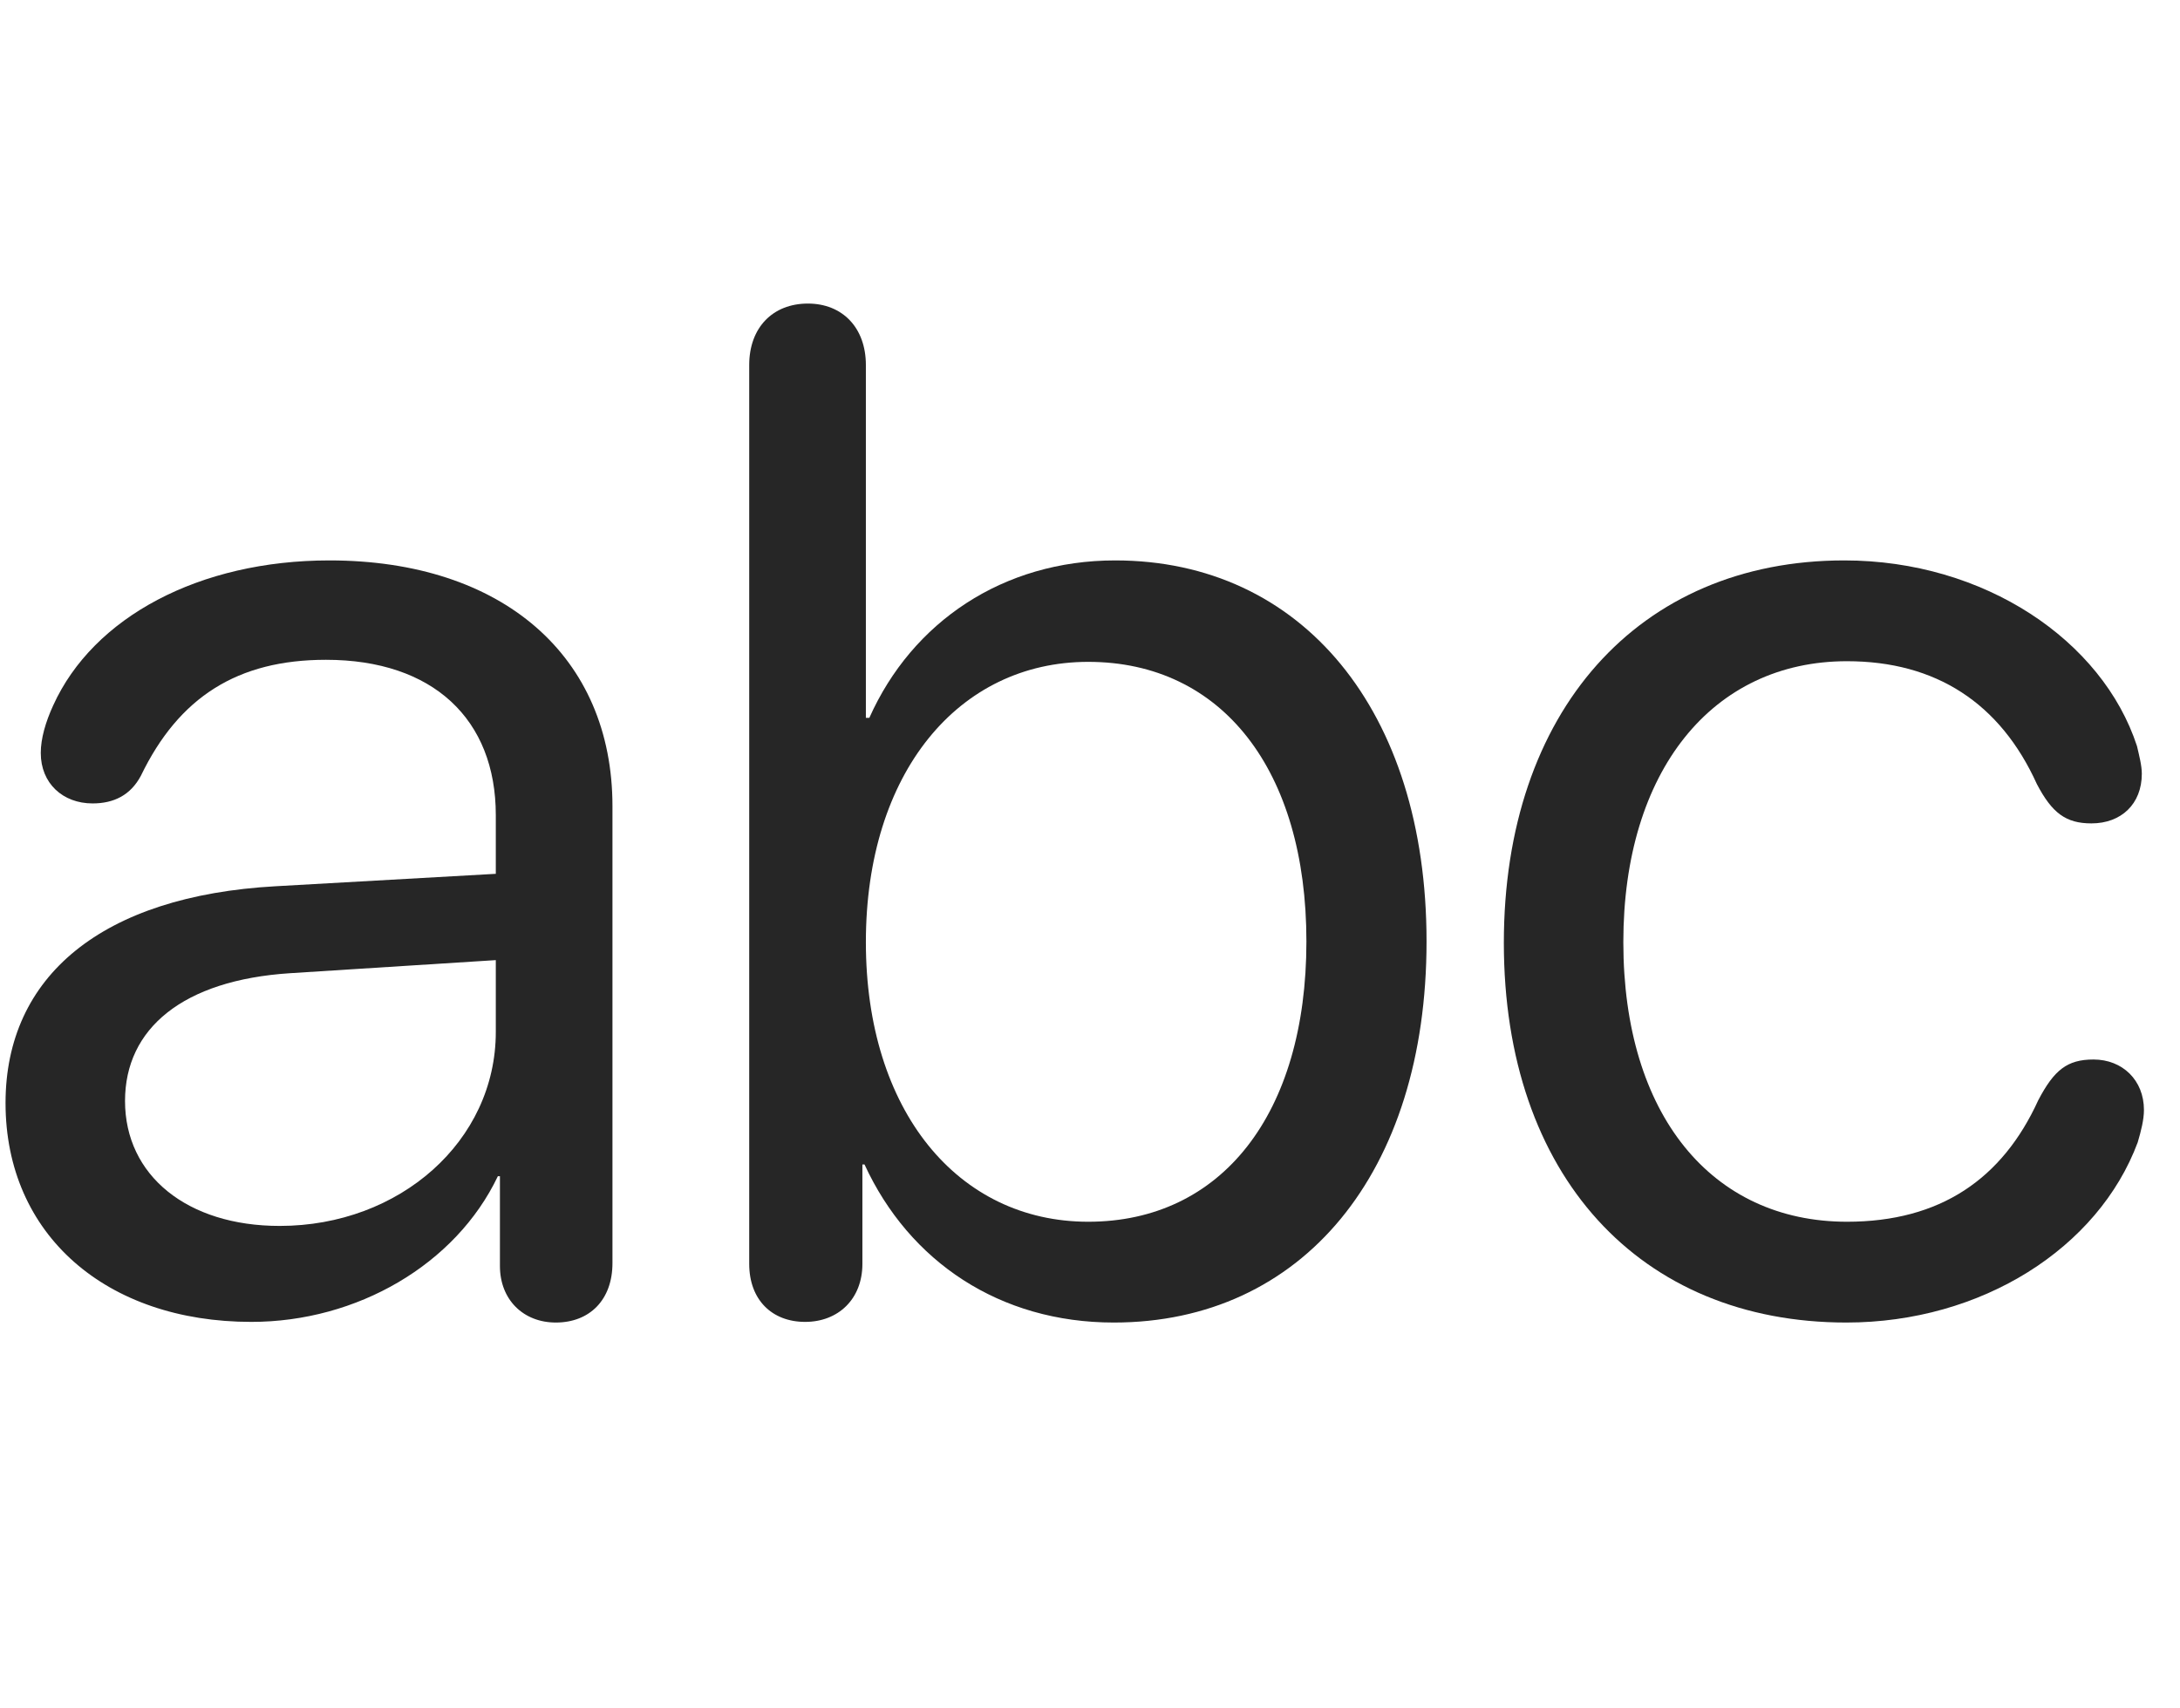 <svg width="37" height="29" viewBox="0 0 37 29" fill="currentColor" xmlns="http://www.w3.org/2000/svg">
<g clip-path="url(#clip0_2207_37128)">
<path d="M31.337 22.45C33.634 22.45 35.614 21.185 36.282 19.392C36.341 19.192 36.388 19.005 36.388 18.841C36.388 18.337 36.024 17.985 35.532 17.985C35.087 17.985 34.864 18.161 34.594 18.677C33.985 20.013 32.93 20.739 31.348 20.739C29.052 20.739 27.552 18.923 27.552 15.993C27.552 13.087 29.063 11.224 31.348 11.224C32.86 11.224 33.95 11.938 34.571 13.31C34.829 13.802 35.063 13.977 35.497 13.977C36.001 13.977 36.352 13.649 36.352 13.134C36.352 12.993 36.305 12.817 36.27 12.665C35.684 10.872 33.68 9.513 31.302 9.513C27.809 9.513 25.524 12.079 25.524 16.005C25.524 19.954 27.833 22.45 31.337 22.45Z" fill="currentColor" fill-opacity="0.85"/>
<path d="M13.665 22.439C14.227 22.439 14.637 22.052 14.637 21.454V19.767H14.673C15.434 21.419 16.97 22.45 18.903 22.45C22.102 22.45 24.212 19.907 24.212 15.981C24.212 12.056 22.091 9.513 18.927 9.513C17.028 9.513 15.481 10.556 14.755 12.185H14.696V6.196C14.696 5.563 14.298 5.153 13.712 5.153C13.114 5.153 12.716 5.563 12.716 6.196V21.454C12.716 22.064 13.102 22.439 13.665 22.439ZM18.47 20.739C16.255 20.739 14.696 18.852 14.696 15.993C14.696 13.122 16.266 11.235 18.47 11.235C20.743 11.235 22.173 13.075 22.173 15.981C22.173 18.911 20.731 20.739 18.47 20.739Z" fill="currentColor" fill-opacity="0.85"/>
<path d="M4.266 22.439C6.059 22.439 7.735 21.466 8.45 19.966H8.485V21.489C8.485 22.064 8.884 22.45 9.434 22.45C10.008 22.45 10.395 22.064 10.395 21.442V13.685C10.395 11.142 8.532 9.513 5.591 9.513C3.387 9.513 1.583 10.474 0.903 11.974C0.774 12.255 0.692 12.536 0.692 12.782C0.692 13.298 1.067 13.638 1.571 13.638C1.934 13.638 2.216 13.497 2.391 13.169C3.036 11.833 4.032 11.2 5.532 11.2C7.348 11.2 8.415 12.208 8.415 13.837V14.833L4.677 15.044C1.735 15.208 0.094 16.567 0.094 18.724C0.094 20.962 1.805 22.439 4.266 22.439ZM4.747 20.81C3.177 20.81 2.122 19.954 2.122 18.689C2.122 17.458 3.106 16.638 4.923 16.52L8.415 16.298V17.517C8.415 19.368 6.786 20.81 4.747 20.81Z" fill="currentColor" fill-opacity="0.85"/>
</g>
<defs>
<clipPath id="clip0_2207_37128">
<rect width="36.293" height="17.309" fill="currentColor" transform="translate(0.094 5.142)"/>
</clipPath>
</defs>
</svg>
